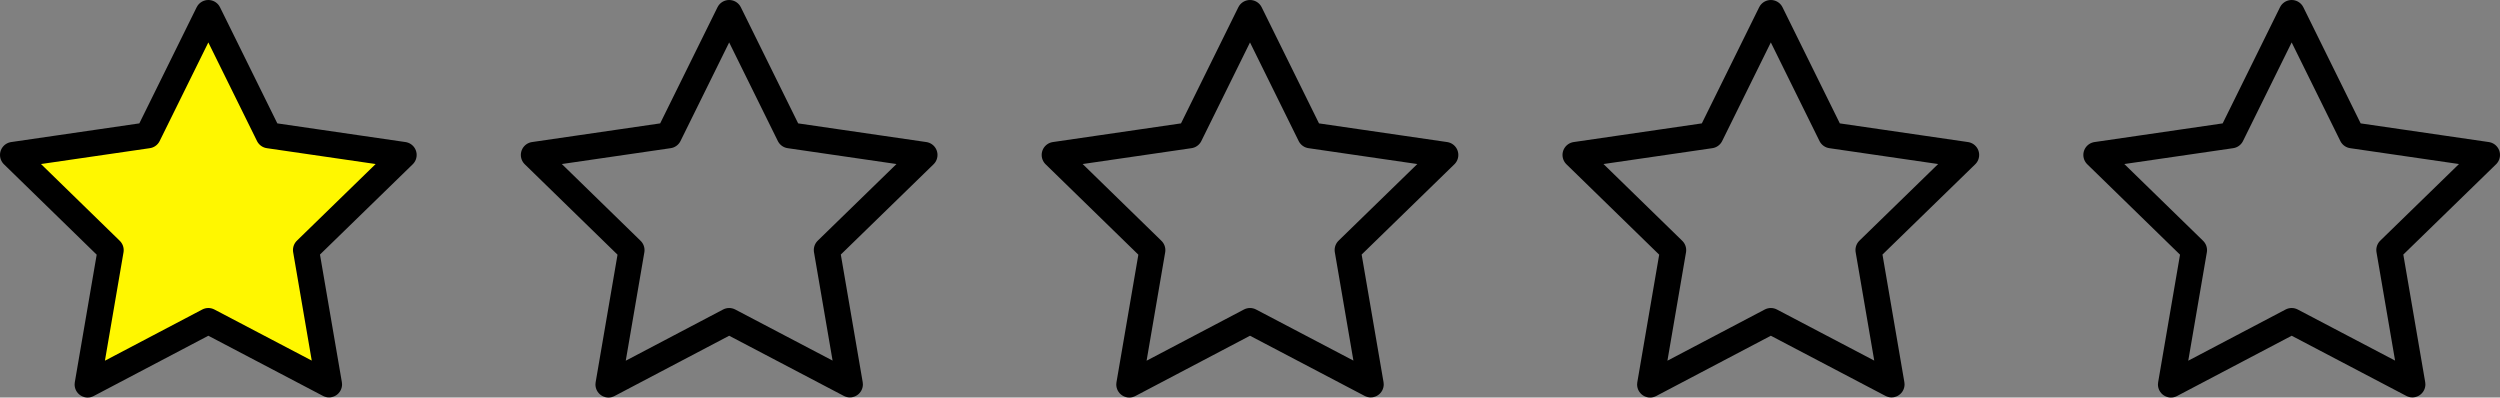 <svg xmlns="http://www.w3.org/2000/svg" width="192" height="30.53" viewBox="0 0 192 30.53"><rect x="0" y="0" width="192" height="30.53" fill="#808080" stroke="none"/><defs><style>.a{fill:#fff700;}.a,.b{stroke:#000;stroke-linecap:round;stroke-linejoin:round;stroke-width:2px;}.b{fill:none;}</style></defs><g transform="translate(-83 -92)"><path class="a" d="M18,3l4.635,9.39L33,13.9l-7.5,7.3,1.77,10.32L18,26.655,8.73,31.53,10.5,21.21,3,13.9,13.365,12.39Z" transform="translate(81 90)"/><path class="b" d="M18,3l4.635,9.39L33,13.9l-7.5,7.3,1.77,10.32L18,26.655,8.73,31.53,10.5,21.21,3,13.9,13.365,12.39Z" transform="translate(121 90)"/><path class="b" d="M18,3l4.635,9.39L33,13.9l-7.5,7.3,1.77,10.32L18,26.655,8.73,31.53,10.5,21.21,3,13.9,13.365,12.39Z" transform="translate(161 90)"/><path class="b" d="M18,3l4.635,9.39L33,13.9l-7.5,7.3,1.77,10.32L18,26.655,8.73,31.53,10.5,21.21,3,13.9,13.365,12.39Z" transform="translate(201 90)"/><path class="b" d="M18,3l4.635,9.39L33,13.9l-7.5,7.3,1.77,10.32L18,26.655,8.73,31.53,10.5,21.21,3,13.9,13.365,12.39Z" transform="translate(241 90)"/></g></svg>